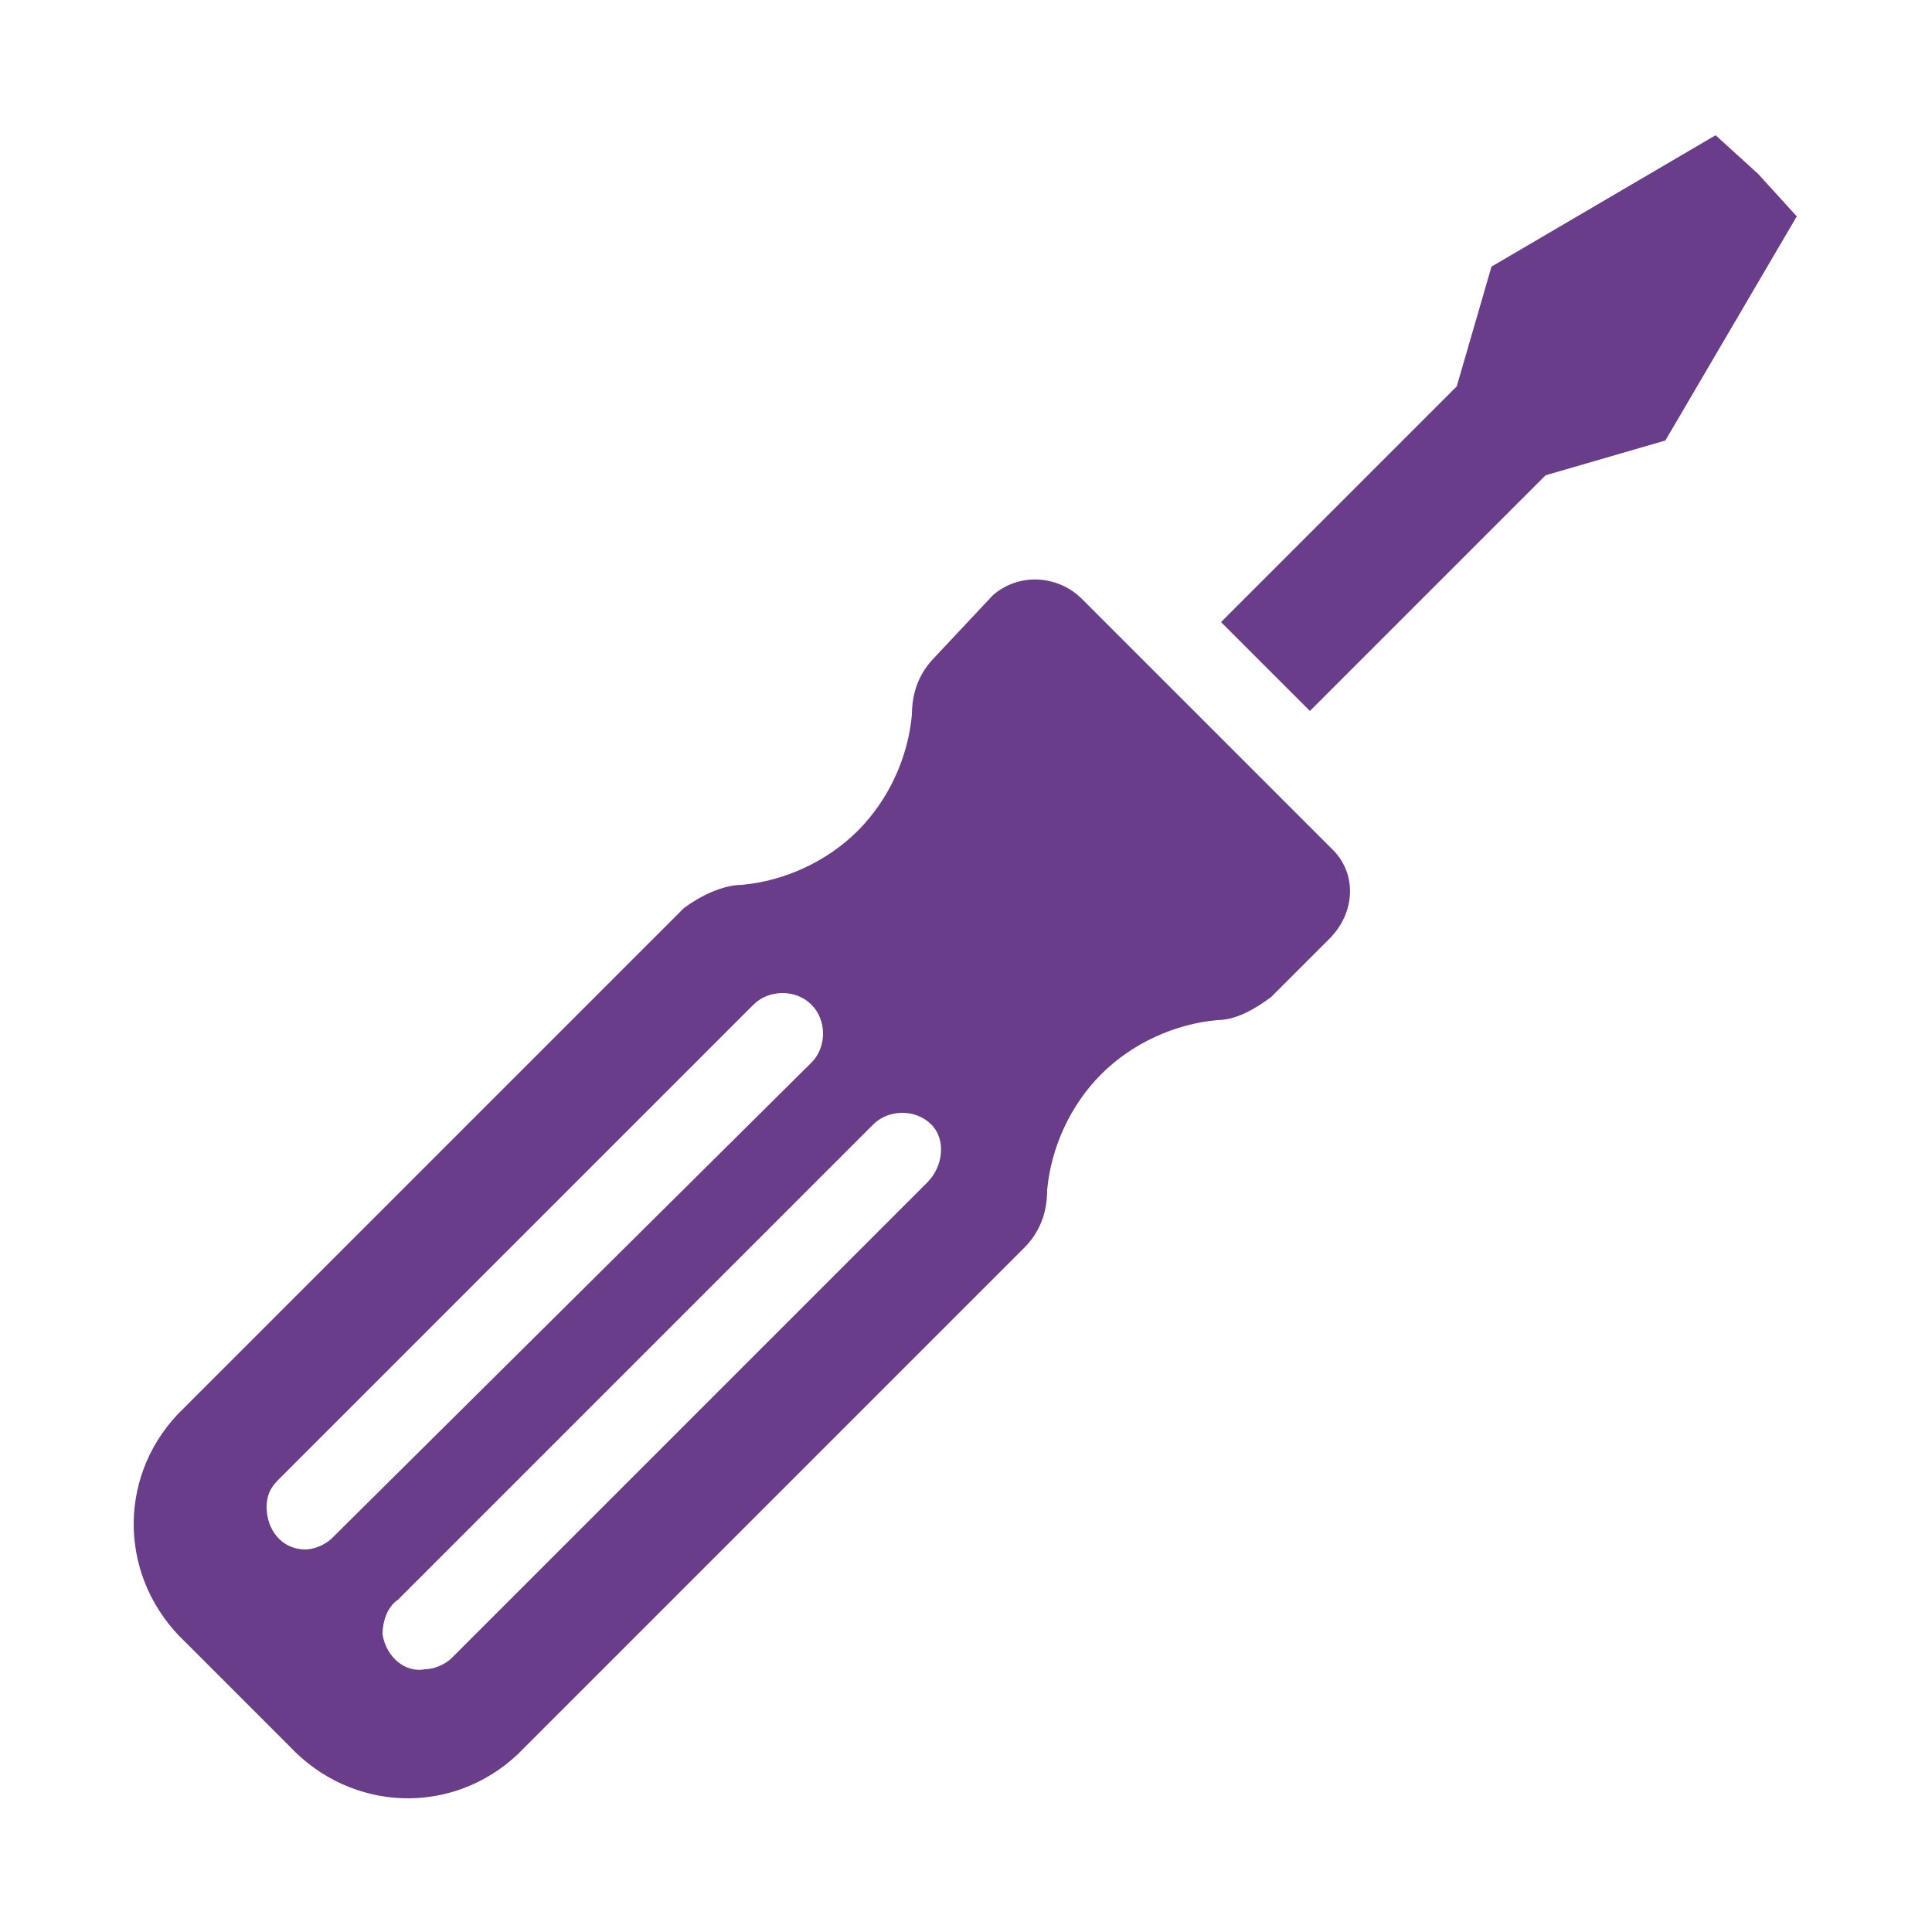 <?xml version="1.0" encoding="utf-8"?>
<!-- Generator: Adobe Illustrator 23.0.4, SVG Export Plug-In . SVG Version: 6.00 Build 0)  -->
<svg version="1.1" id="Layer_1" xmlns="http://www.w3.org/2000/svg" xmlns:xlink="http://www.w3.org/1999/xlink" x="0px" y="0px"
	 viewBox="0 0 50 50" style="enable-background:new 0 0 50 50;" xml:space="preserve">
<style type="text/css">
	.st0{fill:#693D89;}
</style>
<title>icon</title>
<polygon class="st0" points="45.5,4.5 44.4,3.5 38.6,6.9 37.7,10 31.6,16.1 33.9,18.4 40,12.3 43.1,11.4 46.5,5.6 "/>
<path class="st0" d="M34.5,22L28,15.5c-0.6-0.6-1.6-0.7-2.3-0.1L24.2,17c-0.4,0.4-0.6,0.9-0.6,1.5c-0.1,1.1-0.6,2.2-1.4,3
	c-0.8,0.8-1.9,1.3-3,1.4c-0.5,0-1.1,0.3-1.5,0.6L4.6,36.6c-1.6,1.7-1.5,4.3,0.2,5.9l2.7,2.7c1.6,1.7,4.2,1.8,5.9,0.2l13.1-13.1
	c0.4-0.4,0.6-0.9,0.6-1.5c0.1-1.1,0.6-2.2,1.4-3c0.8-0.8,1.9-1.3,3-1.4c0.5,0,1-0.3,1.4-0.6l1.5-1.5C35.1,23.6,35.1,22.6,34.5,22z
	 M7.9,40.1c-0.6,0-1-0.5-1-1.1c0-0.3,0.1-0.5,0.3-0.7L19.5,26c0.4-0.4,1.1-0.4,1.5,0s0.4,1.1,0,1.5l0,0L8.6,39.8
	C8.4,40,8.1,40.1,7.9,40.1z M24,30.6L11.7,42.9c-0.2,0.2-0.5,0.3-0.7,0.3c-0.5,0.1-1-0.3-1.1-0.9c0-0.3,0.1-0.7,0.4-0.9l12.3-12.3
	c0.4-0.4,1.1-0.4,1.5,0S24.4,30.2,24,30.6z"/>
</svg>

